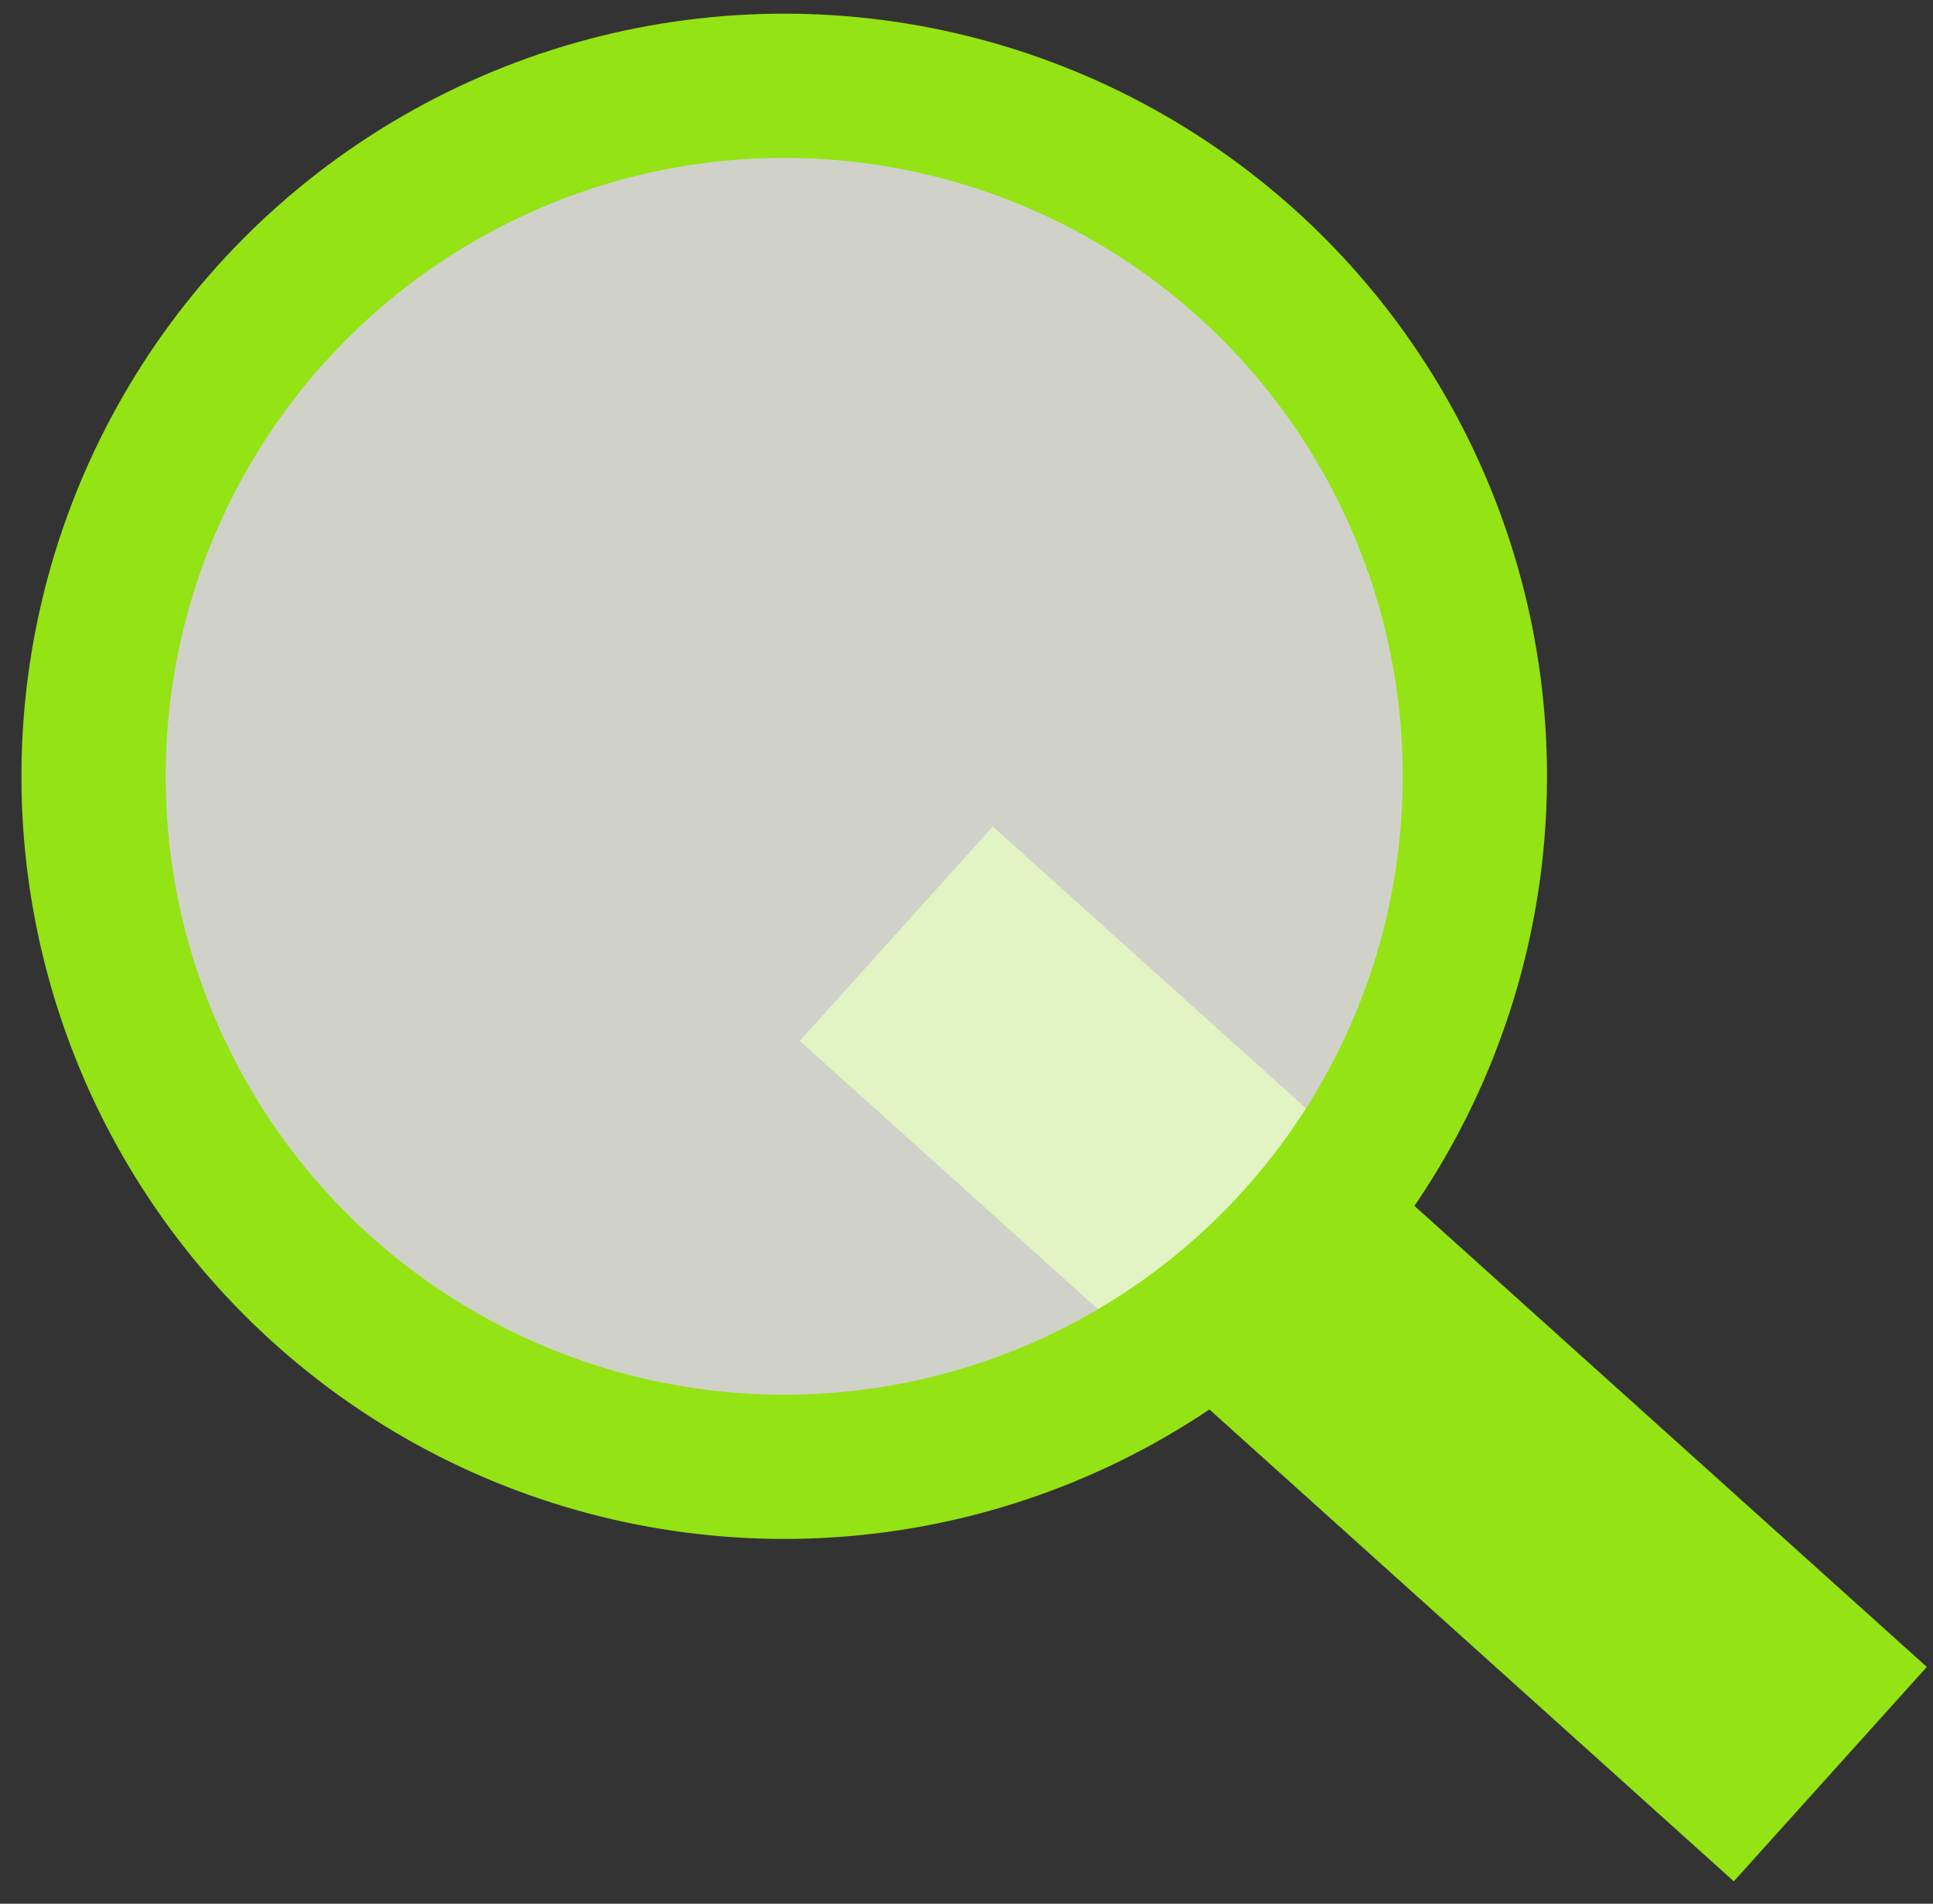 <svg width="67" height="66" viewBox="0 0 67 66" fill="none" xmlns="http://www.w3.org/2000/svg">
<rect x="0" y="0" width="67" height="66" fill="#333333" stroke="none"/>
<line x1="31.067" y1="32.369" x2="63.441" y2="61.506" stroke="#94E314" stroke-width="10"/>
<circle cx="27.182" cy="26.913" r="23.939" fill="#F4F6ED" fill-opacity="0.81" stroke="#94E314" stroke-width="5"/>
</svg>
